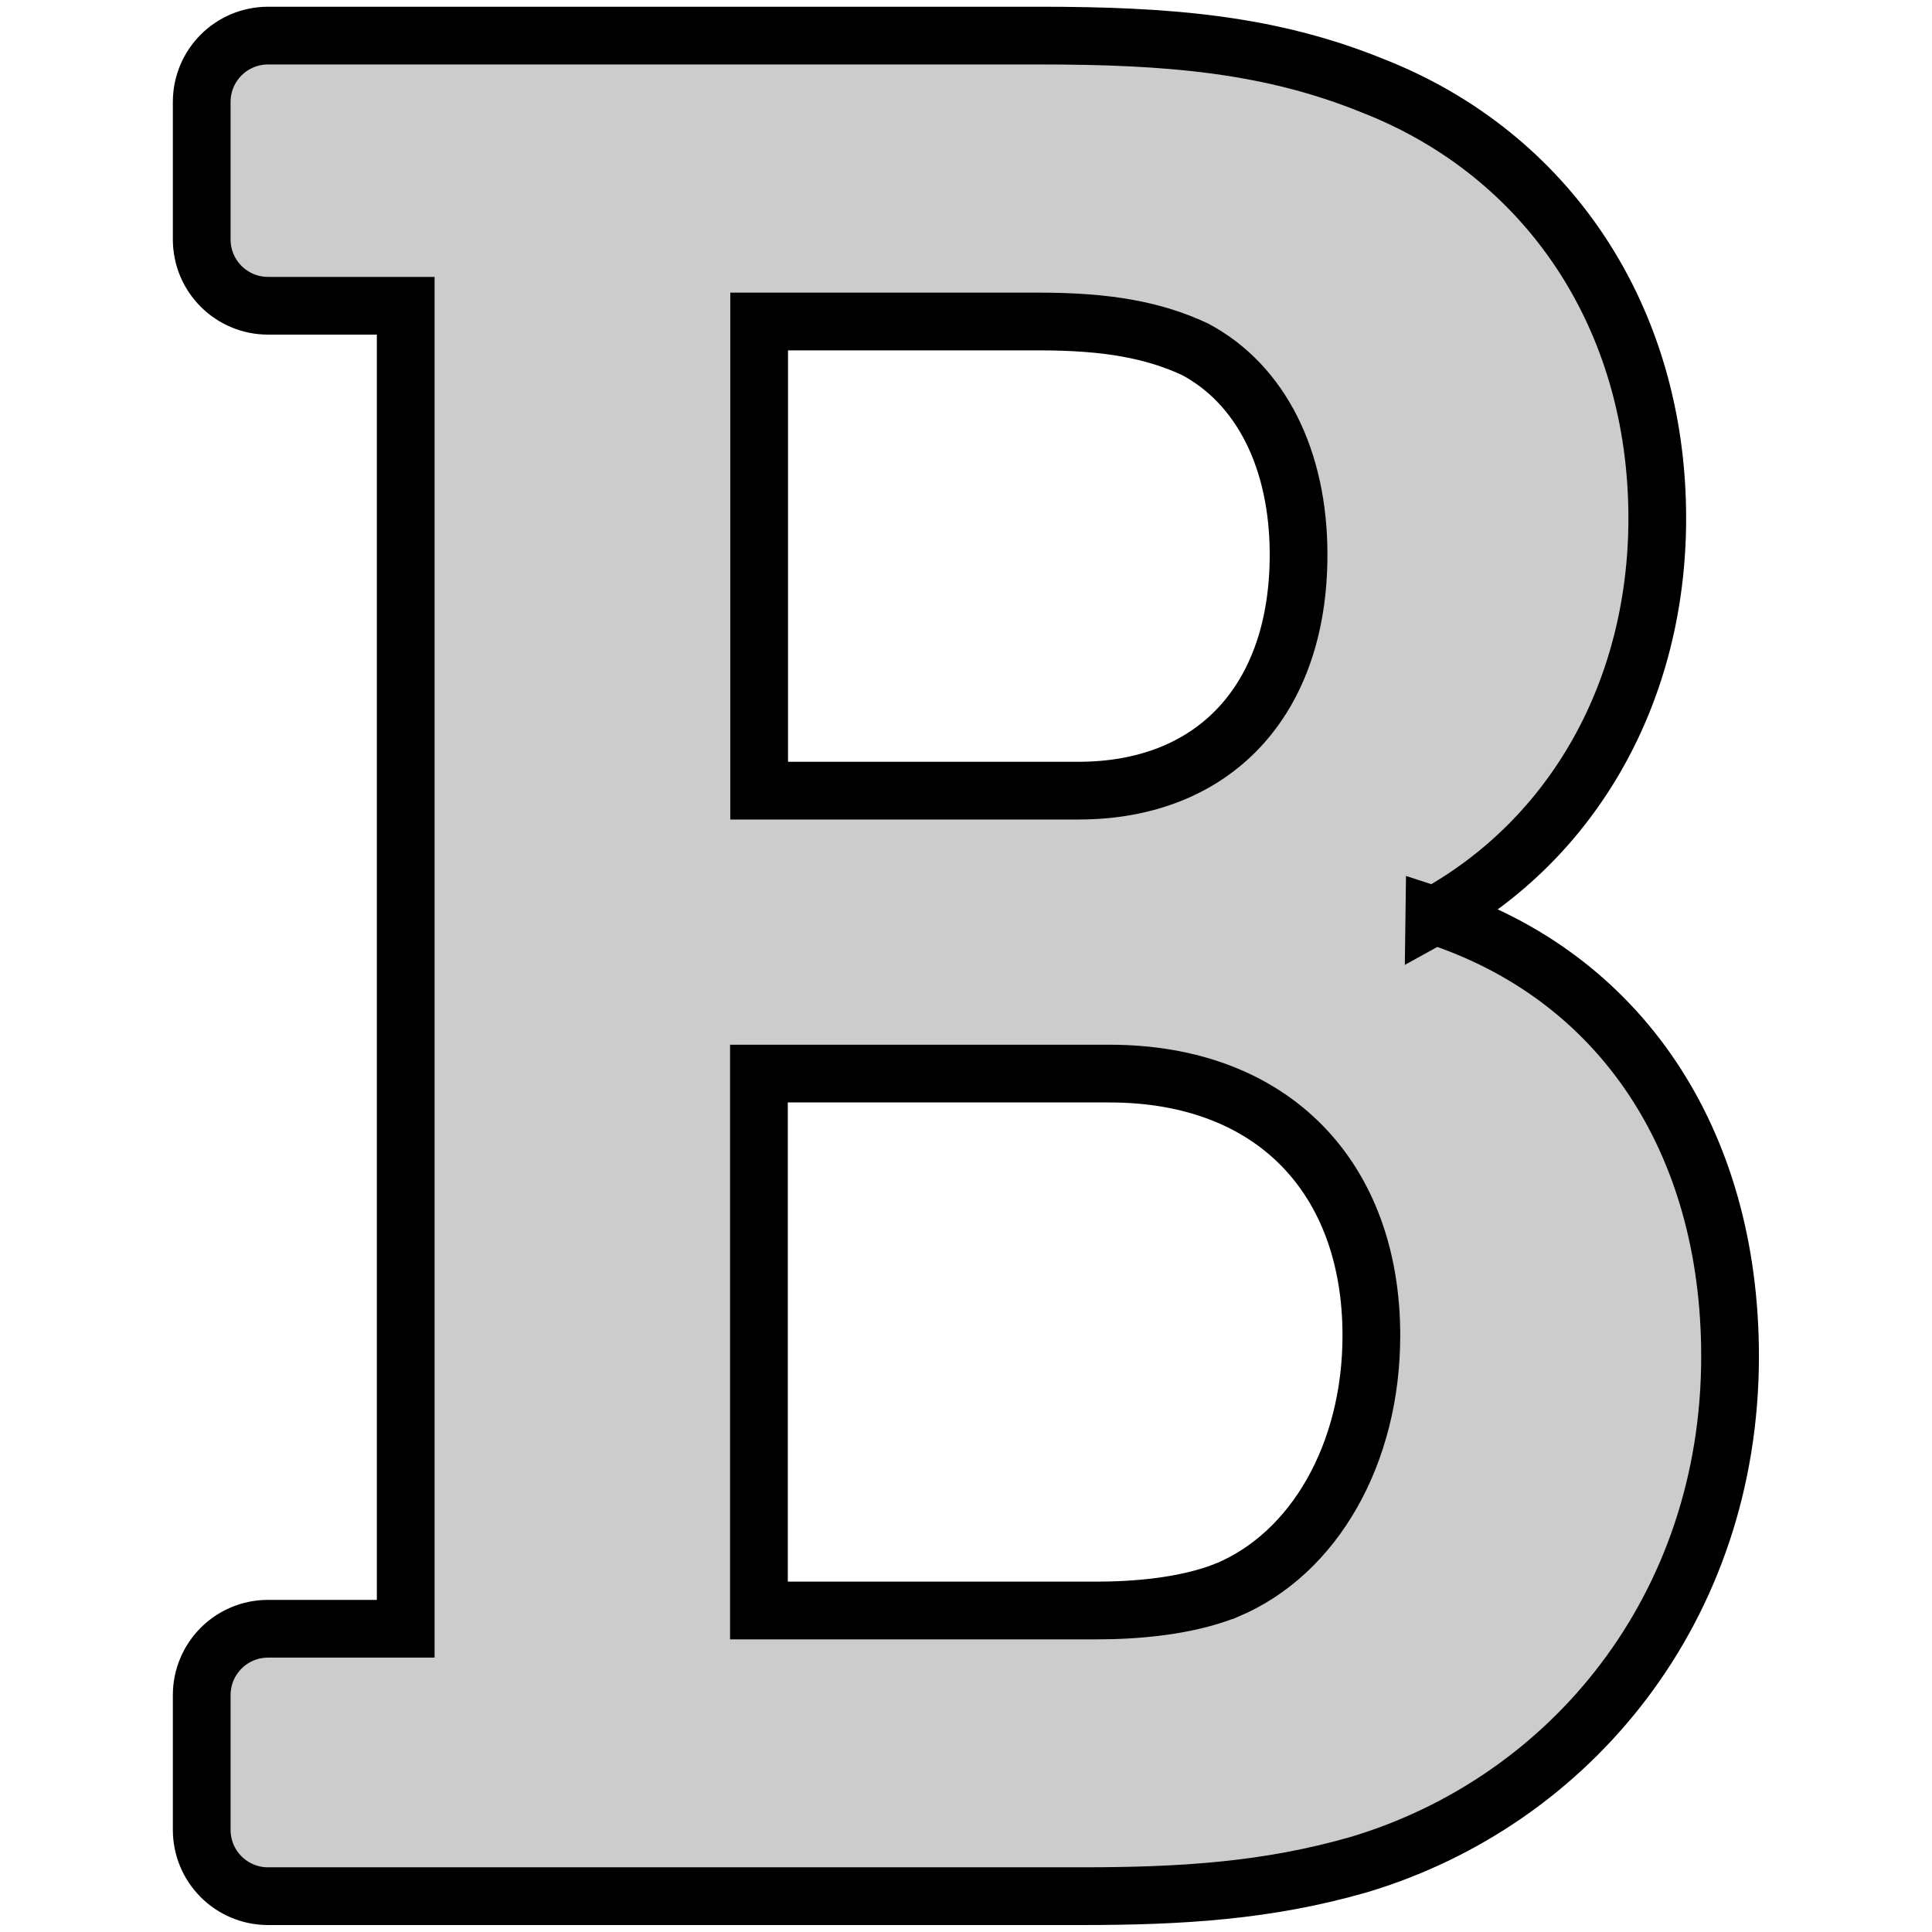 <?xml version="1.0" encoding="UTF-8" standalone="no"?>
<!-- Created with Inkscape (http://www.inkscape.org/) -->

<svg
   xmlns:dc="http://purl.org/dc/elements/1.1/"
   xmlns:cc="http://creativecommons.org/ns#"
   xmlns:rdf="http://www.w3.org/1999/02/22-rdf-syntax-ns#"
   xmlns:svg="http://www.w3.org/2000/svg"
   xmlns="http://www.w3.org/2000/svg"
   xmlns:sodipodi="http://sodipodi.sourceforge.net/DTD/sodipodi-0.dtd"
   xmlns:inkscape="http://www.inkscape.org/namespaces/inkscape"
   width="32"
   height="32"
   viewBox="0 0 8.467 8.467"
   version="1.1"
   id="svg2706"
   inkscape:version="0.92.4 (unknown)"
   sodipodi:docname="bold.svg">
  <defs
     id="defs2700" />
  <sodipodi:namedview
     id="base"
     pagecolor="#ffffff"
     bordercolor="#666666"
     borderopacity="1.0"
     inkscape:pageopacity="0.0"
     inkscape:pageshadow="2"
     inkscape:zoom="8.0125"
     inkscape:cx="25.005466"
     inkscape:cy="25.376153"
     inkscape:document-units="mm"
     inkscape:current-layer="layer1"
     showgrid="false"
     fit-margin-top="0"
     fit-margin-left="0"
     fit-margin-right="0"
     fit-margin-bottom="0"
     inkscape:window-width="1600"
     inkscape:window-height="832"
     inkscape:window-x="0"
     inkscape:window-y="0"
     inkscape:window-maximized="1"
     units="px" />
  <g
     inkscape:label="Ebene 1"
     inkscape:groupmode="layer"
     id="layer1"
     transform="translate(173.504,-22.627)">
    <path
       id="path1879"
       d="m -167.218,26.64 c 0.612,-0.337 0.977,-0.986 0.977,-1.742 0,-0.878 -0.478,-1.595 -1.249,-1.896 -0.449,-0.182 -0.891,-0.219 -1.459,-0.219 h -3.38 c -0.161,0 -0.291,0.13 -0.291,0.291 v 0.602 c 0,0.161 0.13,0.291 0.291,0.291 h 0.603 v 5.798 h -0.603 c -0.161,0 -0.291,0.13 -0.291,0.291 v 0.59 c 0,0.161 0.13,0.291 0.291,0.291 h 3.562 c 0.441,0 0.816,-0.023 1.217,-0.138 0.928,-0.277 1.628,-1.124 1.628,-2.228 0,-0.95 -0.484,-1.669 -1.296,-1.932 z m -2.959,-2.604 h 1.228 c 0.297,0 0.501,0.037 0.683,0.122 0.288,0.154 0.453,0.482 0.453,0.9 0,0.638 -0.37,1.034 -0.965,1.034 h -1.399 z m 2.05,5.56 c -0.185,0.074 -0.413,0.089 -0.572,0.089 h -1.479 v -2.353 h 1.536 c 0.722,0 1.148,0.462 1.148,1.148 1e-5,0.517 -0.249,0.955 -0.633,1.116 z"
       inkscape:connector-curvature="0"
       style="fill:#cccccc;fill-opacity:1;stroke:#000000;stroke-width:0.253;stroke-miterlimit:4;stroke-dasharray:none;stroke-opacity:1"
       inkscape:export-xdpi="90"
       inkscape:export-ydpi="90" />
  </g>
</svg>
